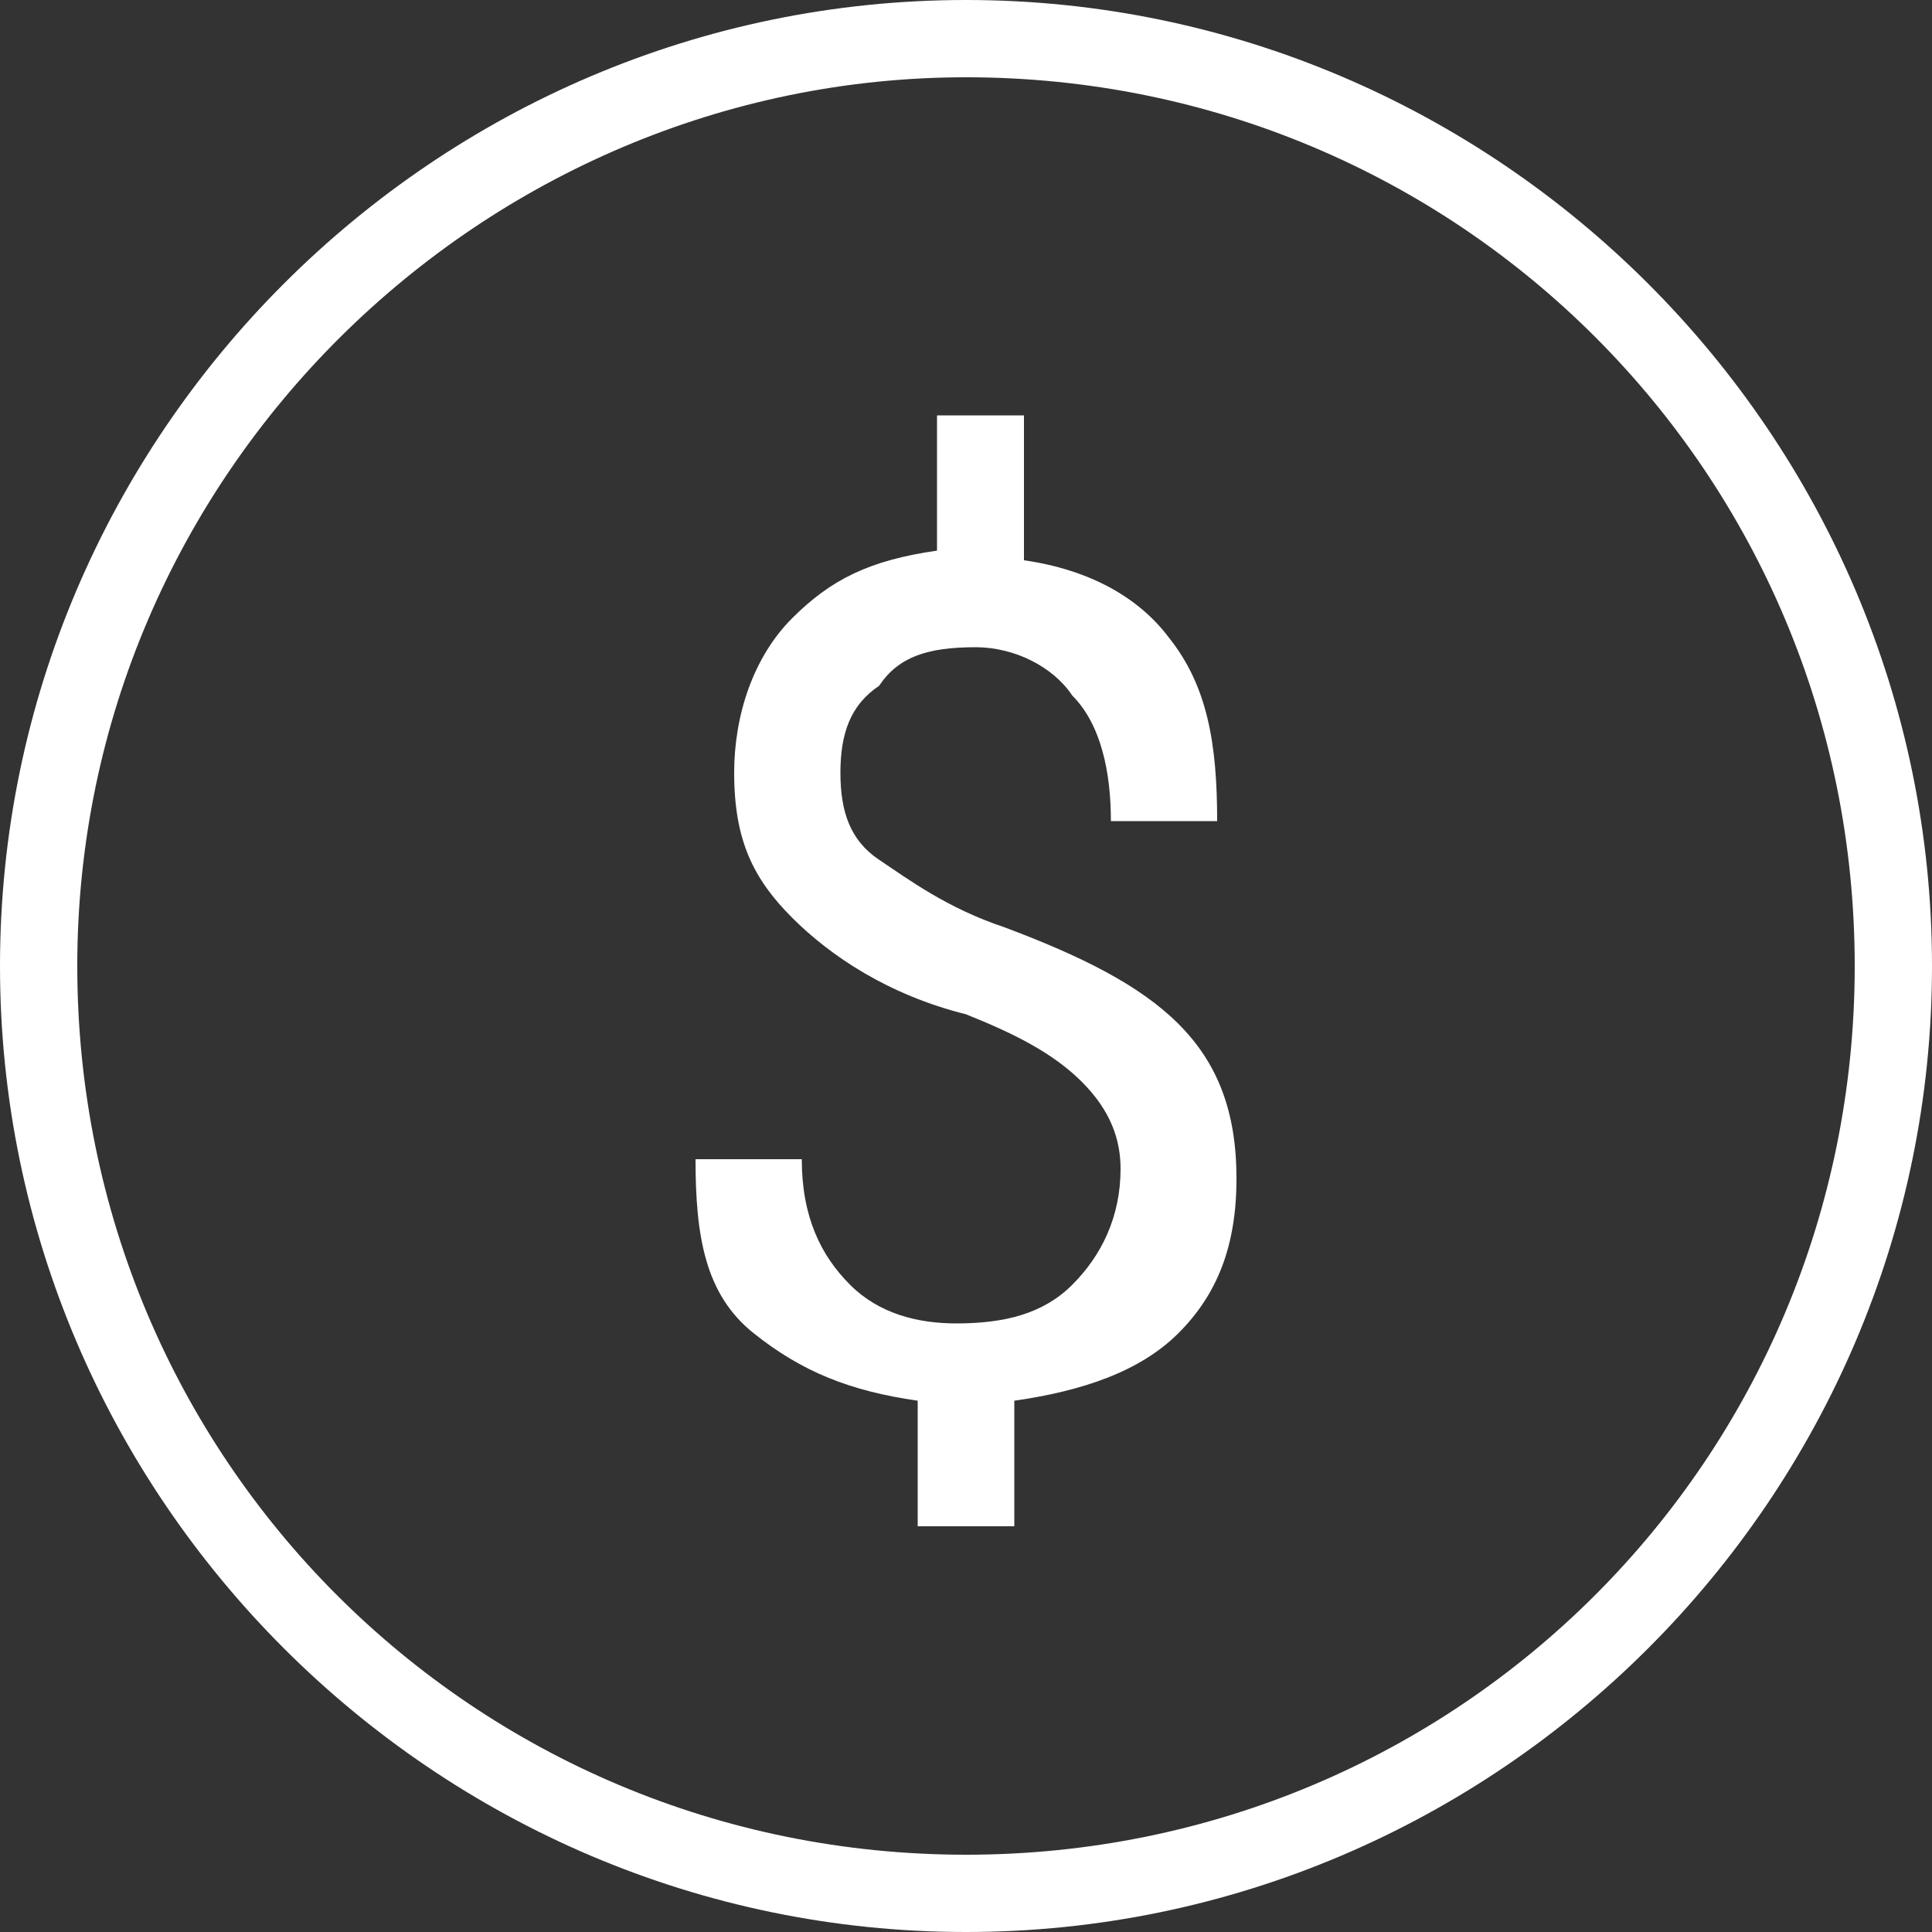 <?xml version="1.0" encoding="utf-8"?>
<!-- Generator: Adobe Illustrator 19.2.0, SVG Export Plug-In . SVG Version: 6.00 Build 0)  -->
<svg version="1.1" id="Layer_1" xmlns="http://www.w3.org/2000/svg" xmlns:xlink="http://www.w3.org/1999/xlink" x="0px" y="0px"
	 viewBox="0 0 20 20" style="enable-background:new 0 0 20 20;" xml:space="preserve">
<rect x="0" y="0" width="20" height="20" fill="#333333" stroke="none"/>
<style type="text/css">
	.st0{fill:#fff;}
</style>
<path class="st0" d="M10,0C4.5,0,0,4.5,0,10s4.5,10,10,10s10-4.5,10-10S15.5,0,10,0L10,0z M10,19.2c-5.1,0-9.2-4.1-9.2-9.2
	C0.8,4.9,5,0.8,10,0.8c5.1,0,9.2,4.1,9.2,9.2C19.2,15.1,15.1,19.2,10,19.2L10,19.2z"/>
<g>
	<path class="st0" d="M11.6,12.1c0-0.3-0.1-0.6-0.4-0.9s-0.7-0.5-1.2-0.7c-0.8-0.2-1.4-0.6-1.8-1S7.6,8.7,7.6,8
		c0-0.6,0.2-1.2,0.6-1.6S9,5.8,9.7,5.7V4.3h0.9v1.5c0.7,0.1,1.2,0.4,1.5,0.8c0.4,0.5,0.5,1.1,0.5,1.9h-1.1c0-0.5-0.1-1-0.4-1.3
		c-0.2-0.3-0.6-0.5-1-0.5c-0.5,0-0.8,0.1-1,0.4C8.8,7.3,8.7,7.6,8.7,8c0,0.4,0.1,0.7,0.4,0.9s0.7,0.5,1.3,0.7c0.8,0.3,1.4,0.6,1.8,1
		s0.6,0.9,0.6,1.6c0,0.7-0.2,1.2-0.6,1.6s-1,0.6-1.7,0.7v1.3H9.5v-1.3c-0.7-0.1-1.2-0.3-1.7-0.7s-0.6-1-0.6-1.8l0,0h1.1
		c0,0.6,0.2,1,0.5,1.3s0.7,0.4,1.1,0.4c0.5,0,0.9-0.1,1.2-0.4S11.6,12.6,11.6,12.1z"/>
</g>
</svg>

